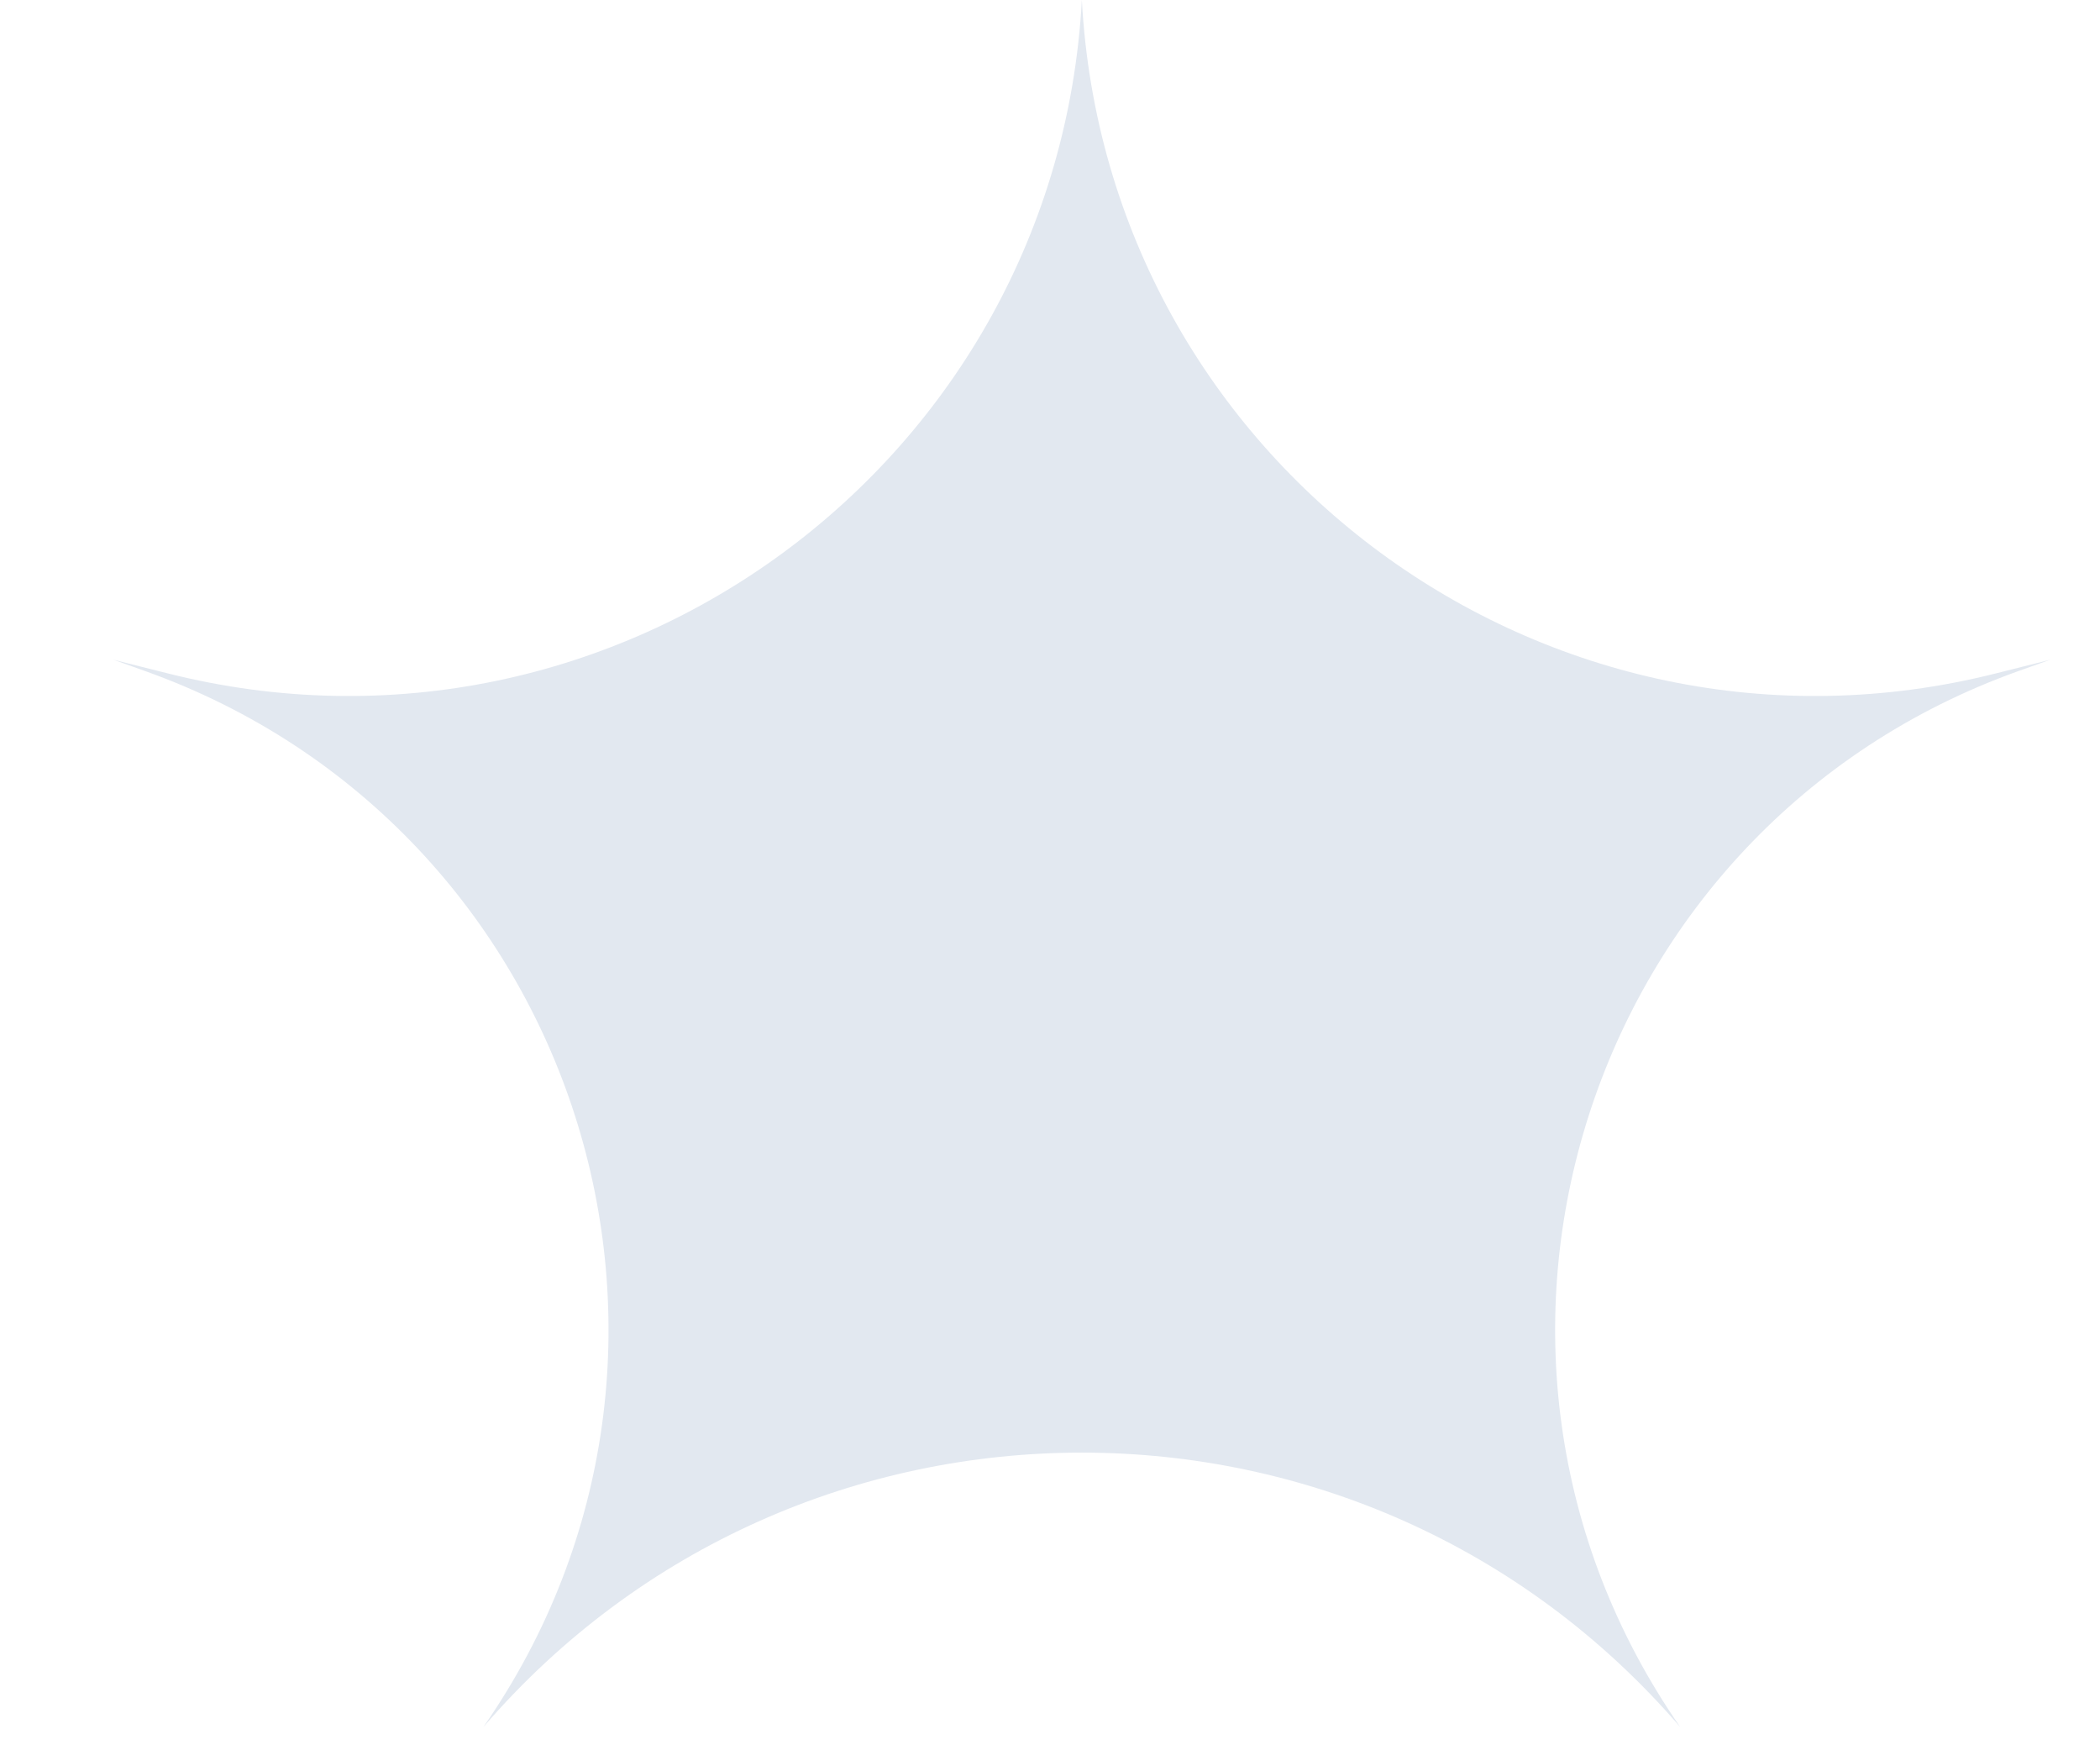 <svg width="18" height="15" viewBox="0 0 18 15" fill="none" xmlns="http://www.w3.org/2000/svg">
<path d="M9.273 0C9.488 3.962 13.265 6.742 17.112 5.77L17.573 5.654L17.298 5.752C13.591 7.08 12.155 11.567 14.402 14.801C11.702 11.665 6.844 11.665 4.143 14.801C6.391 11.567 4.955 7.08 1.247 5.752L0.973 5.654L1.434 5.77C5.28 6.742 9.057 3.962 9.273 0Z" fill="#E2E8F0"/>
</svg>
